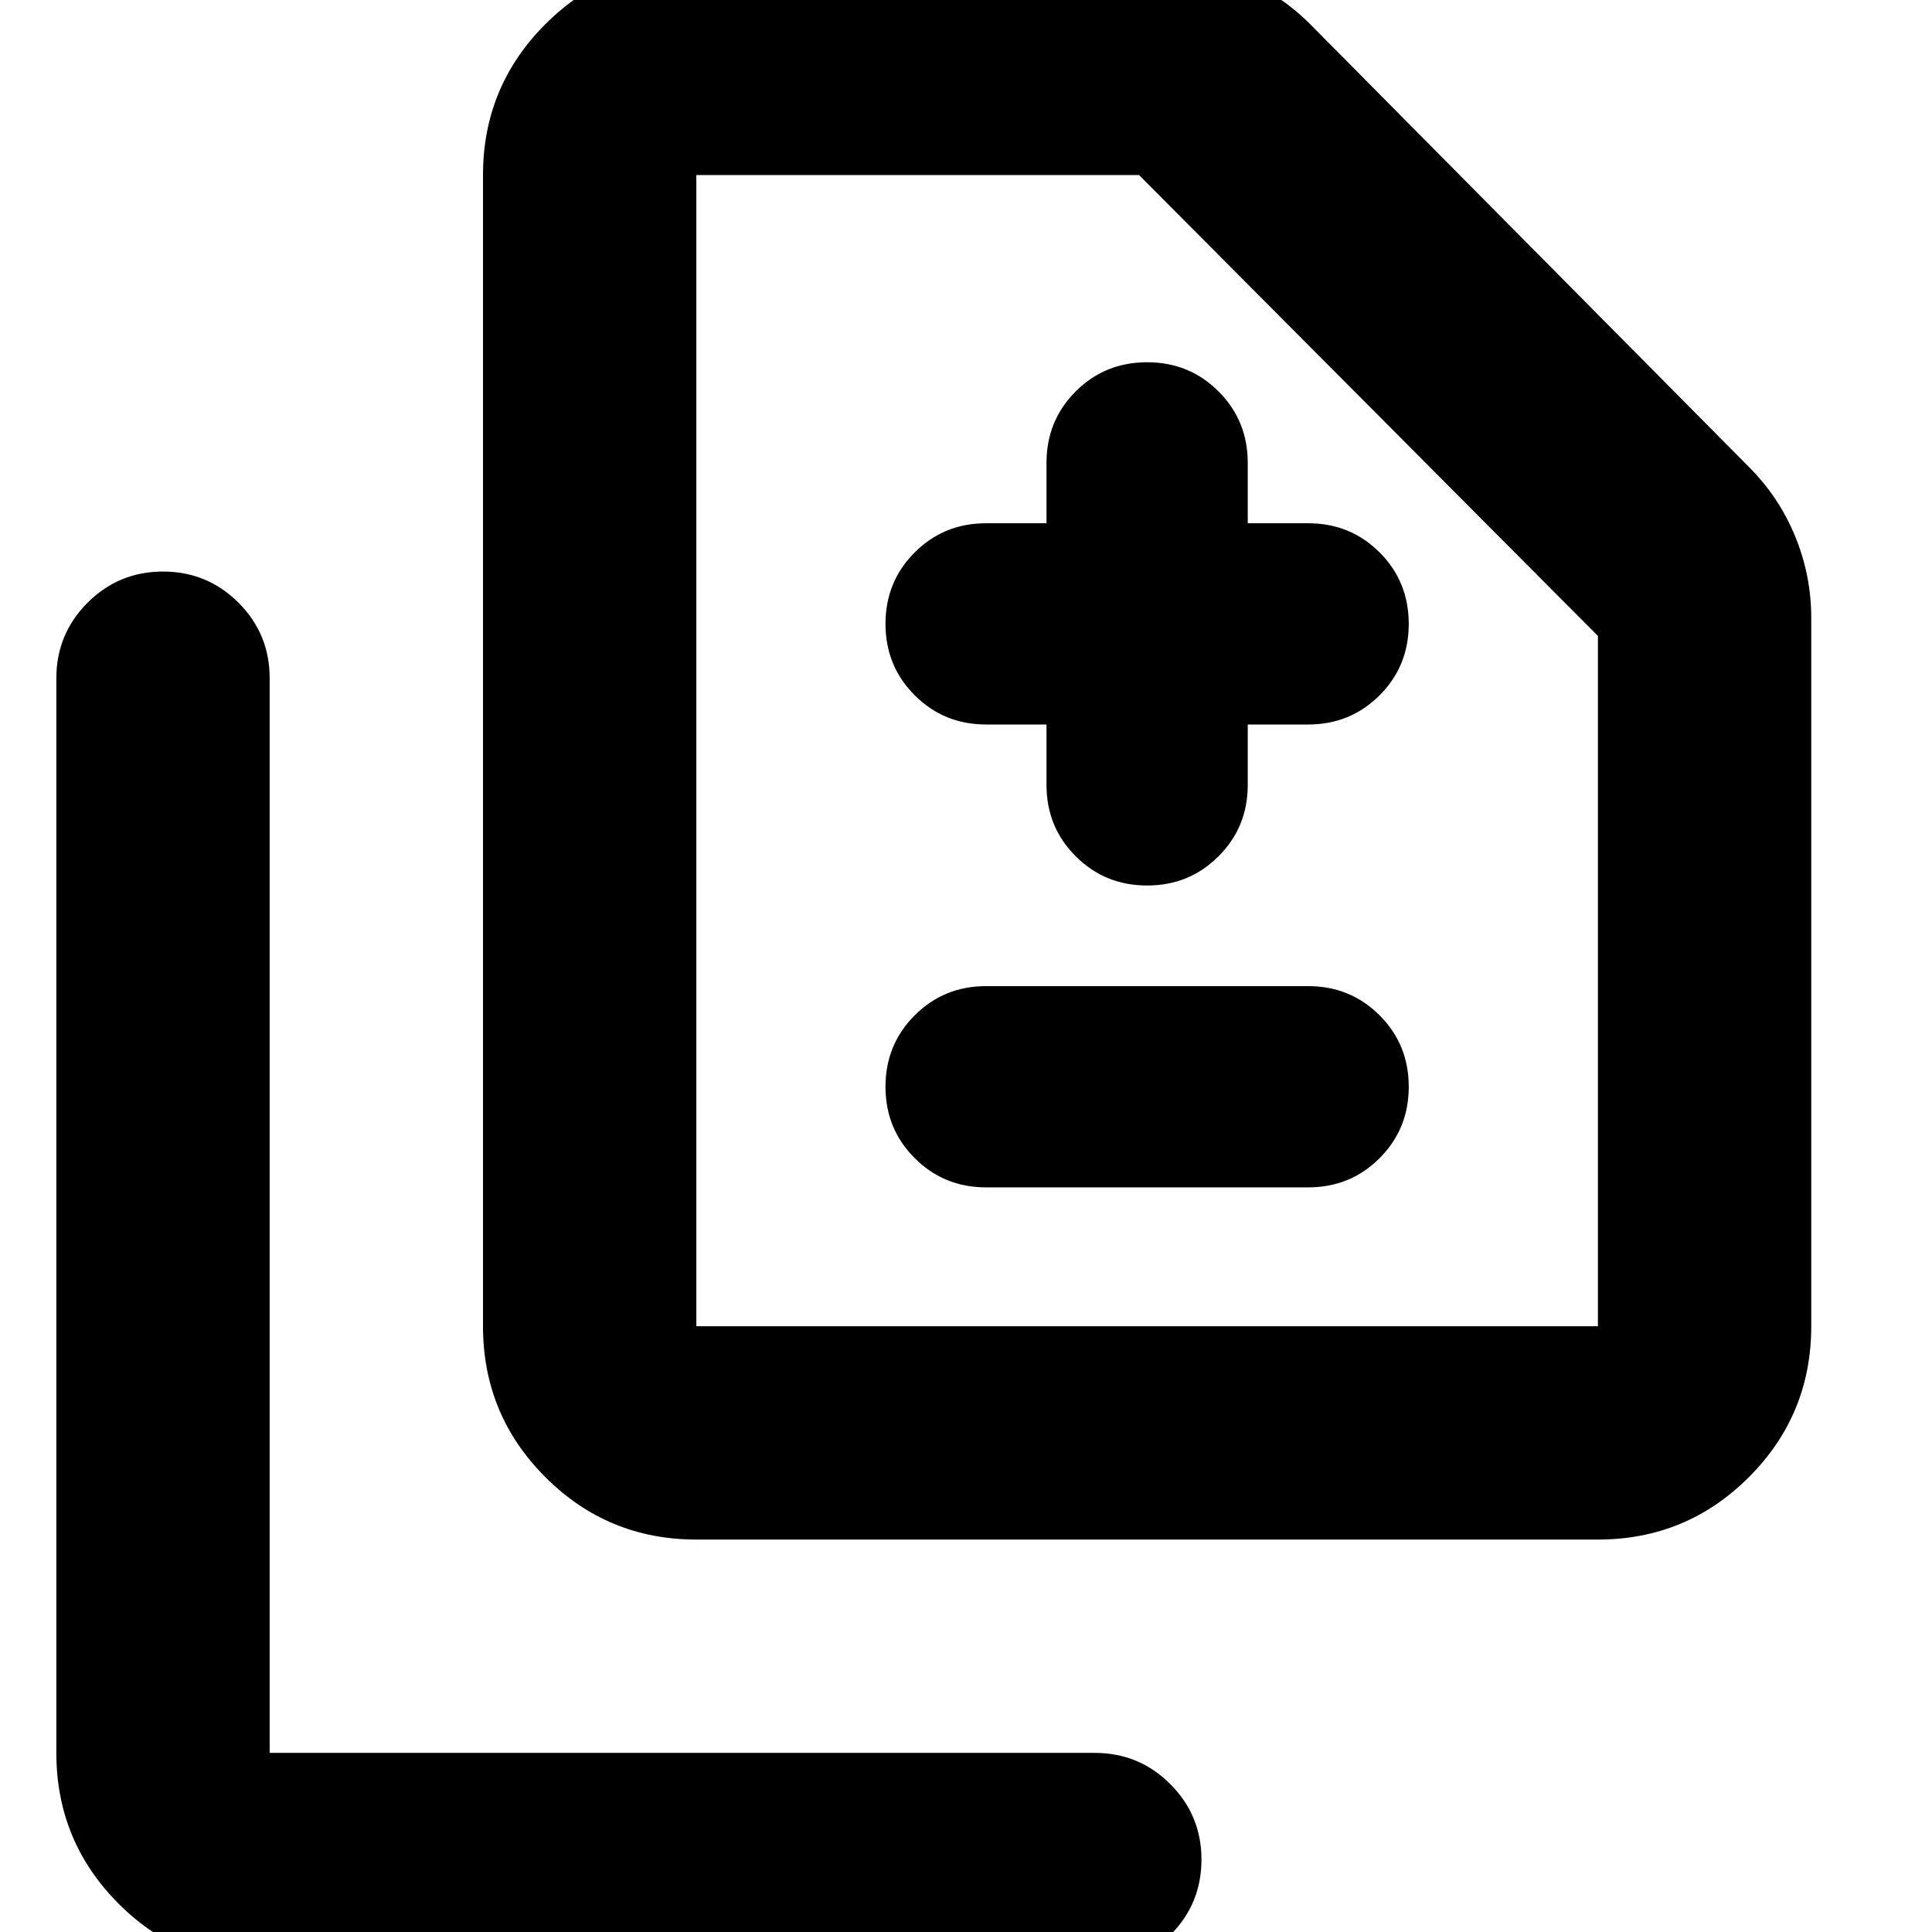 <svg xmlns="http://www.w3.org/2000/svg" height="24" width="24"><path d="M14.25 11Q14.775 11 15.137 10.637Q15.5 10.275 15.5 9.75V9H16.25Q16.775 9 17.138 8.637Q17.5 8.275 17.5 7.75Q17.5 7.225 17.138 6.862Q16.775 6.5 16.25 6.5H15.5V5.75Q15.5 5.225 15.137 4.862Q14.775 4.5 14.25 4.5Q13.725 4.5 13.363 4.862Q13 5.225 13 5.75V6.5H12.25Q11.725 6.5 11.363 6.862Q11 7.225 11 7.75Q11 8.275 11.363 8.637Q11.725 9 12.25 9H13V9.75Q13 10.275 13.363 10.637Q13.725 11 14.25 11ZM12.25 14.75H16.25Q16.775 14.75 17.138 14.387Q17.5 14.025 17.5 13.5Q17.5 12.975 17.138 12.613Q16.775 12.25 16.25 12.25H12.25Q11.725 12.25 11.363 12.613Q11 12.975 11 13.5Q11 14.025 11.363 14.387Q11.725 14.75 12.25 14.75ZM8.65 19.125Q7.55 19.125 6.775 18.35Q6 17.575 6 16.475V2.175Q6 1.075 6.775 0.3Q7.55 -0.475 8.65 -0.475H14.4Q14.925 -0.475 15.413 -0.275Q15.9 -0.075 16.275 0.3L21.725 5.8Q22.1 6.175 22.3 6.662Q22.5 7.15 22.5 7.675V16.475Q22.5 17.575 21.725 18.35Q20.95 19.125 19.85 19.125ZM8.65 16.475H19.85Q19.85 16.475 19.85 16.475Q19.85 16.475 19.85 16.475V7.9L14.15 2.175H8.65Q8.65 2.175 8.65 2.175Q8.65 2.175 8.65 2.175V16.475Q8.65 16.475 8.65 16.475Q8.65 16.475 8.65 16.475ZM3.35 24.425Q2.25 24.425 1.475 23.65Q0.7 22.875 0.7 21.775V8.425Q0.7 7.875 1.088 7.487Q1.475 7.1 2.025 7.1Q2.575 7.1 2.963 7.487Q3.35 7.875 3.35 8.425V21.775Q3.35 21.775 3.35 21.775Q3.35 21.775 3.35 21.775H13.6Q14.15 21.775 14.538 22.163Q14.925 22.55 14.925 23.1Q14.925 23.65 14.538 24.038Q14.15 24.425 13.6 24.425ZM8.65 16.475Q8.65 16.475 8.65 16.475Q8.65 16.475 8.65 16.475V2.175Q8.65 2.175 8.65 2.175Q8.65 2.175 8.65 2.175V7.9V16.475Q8.65 16.475 8.65 16.475Q8.65 16.475 8.65 16.475Z"/></svg>